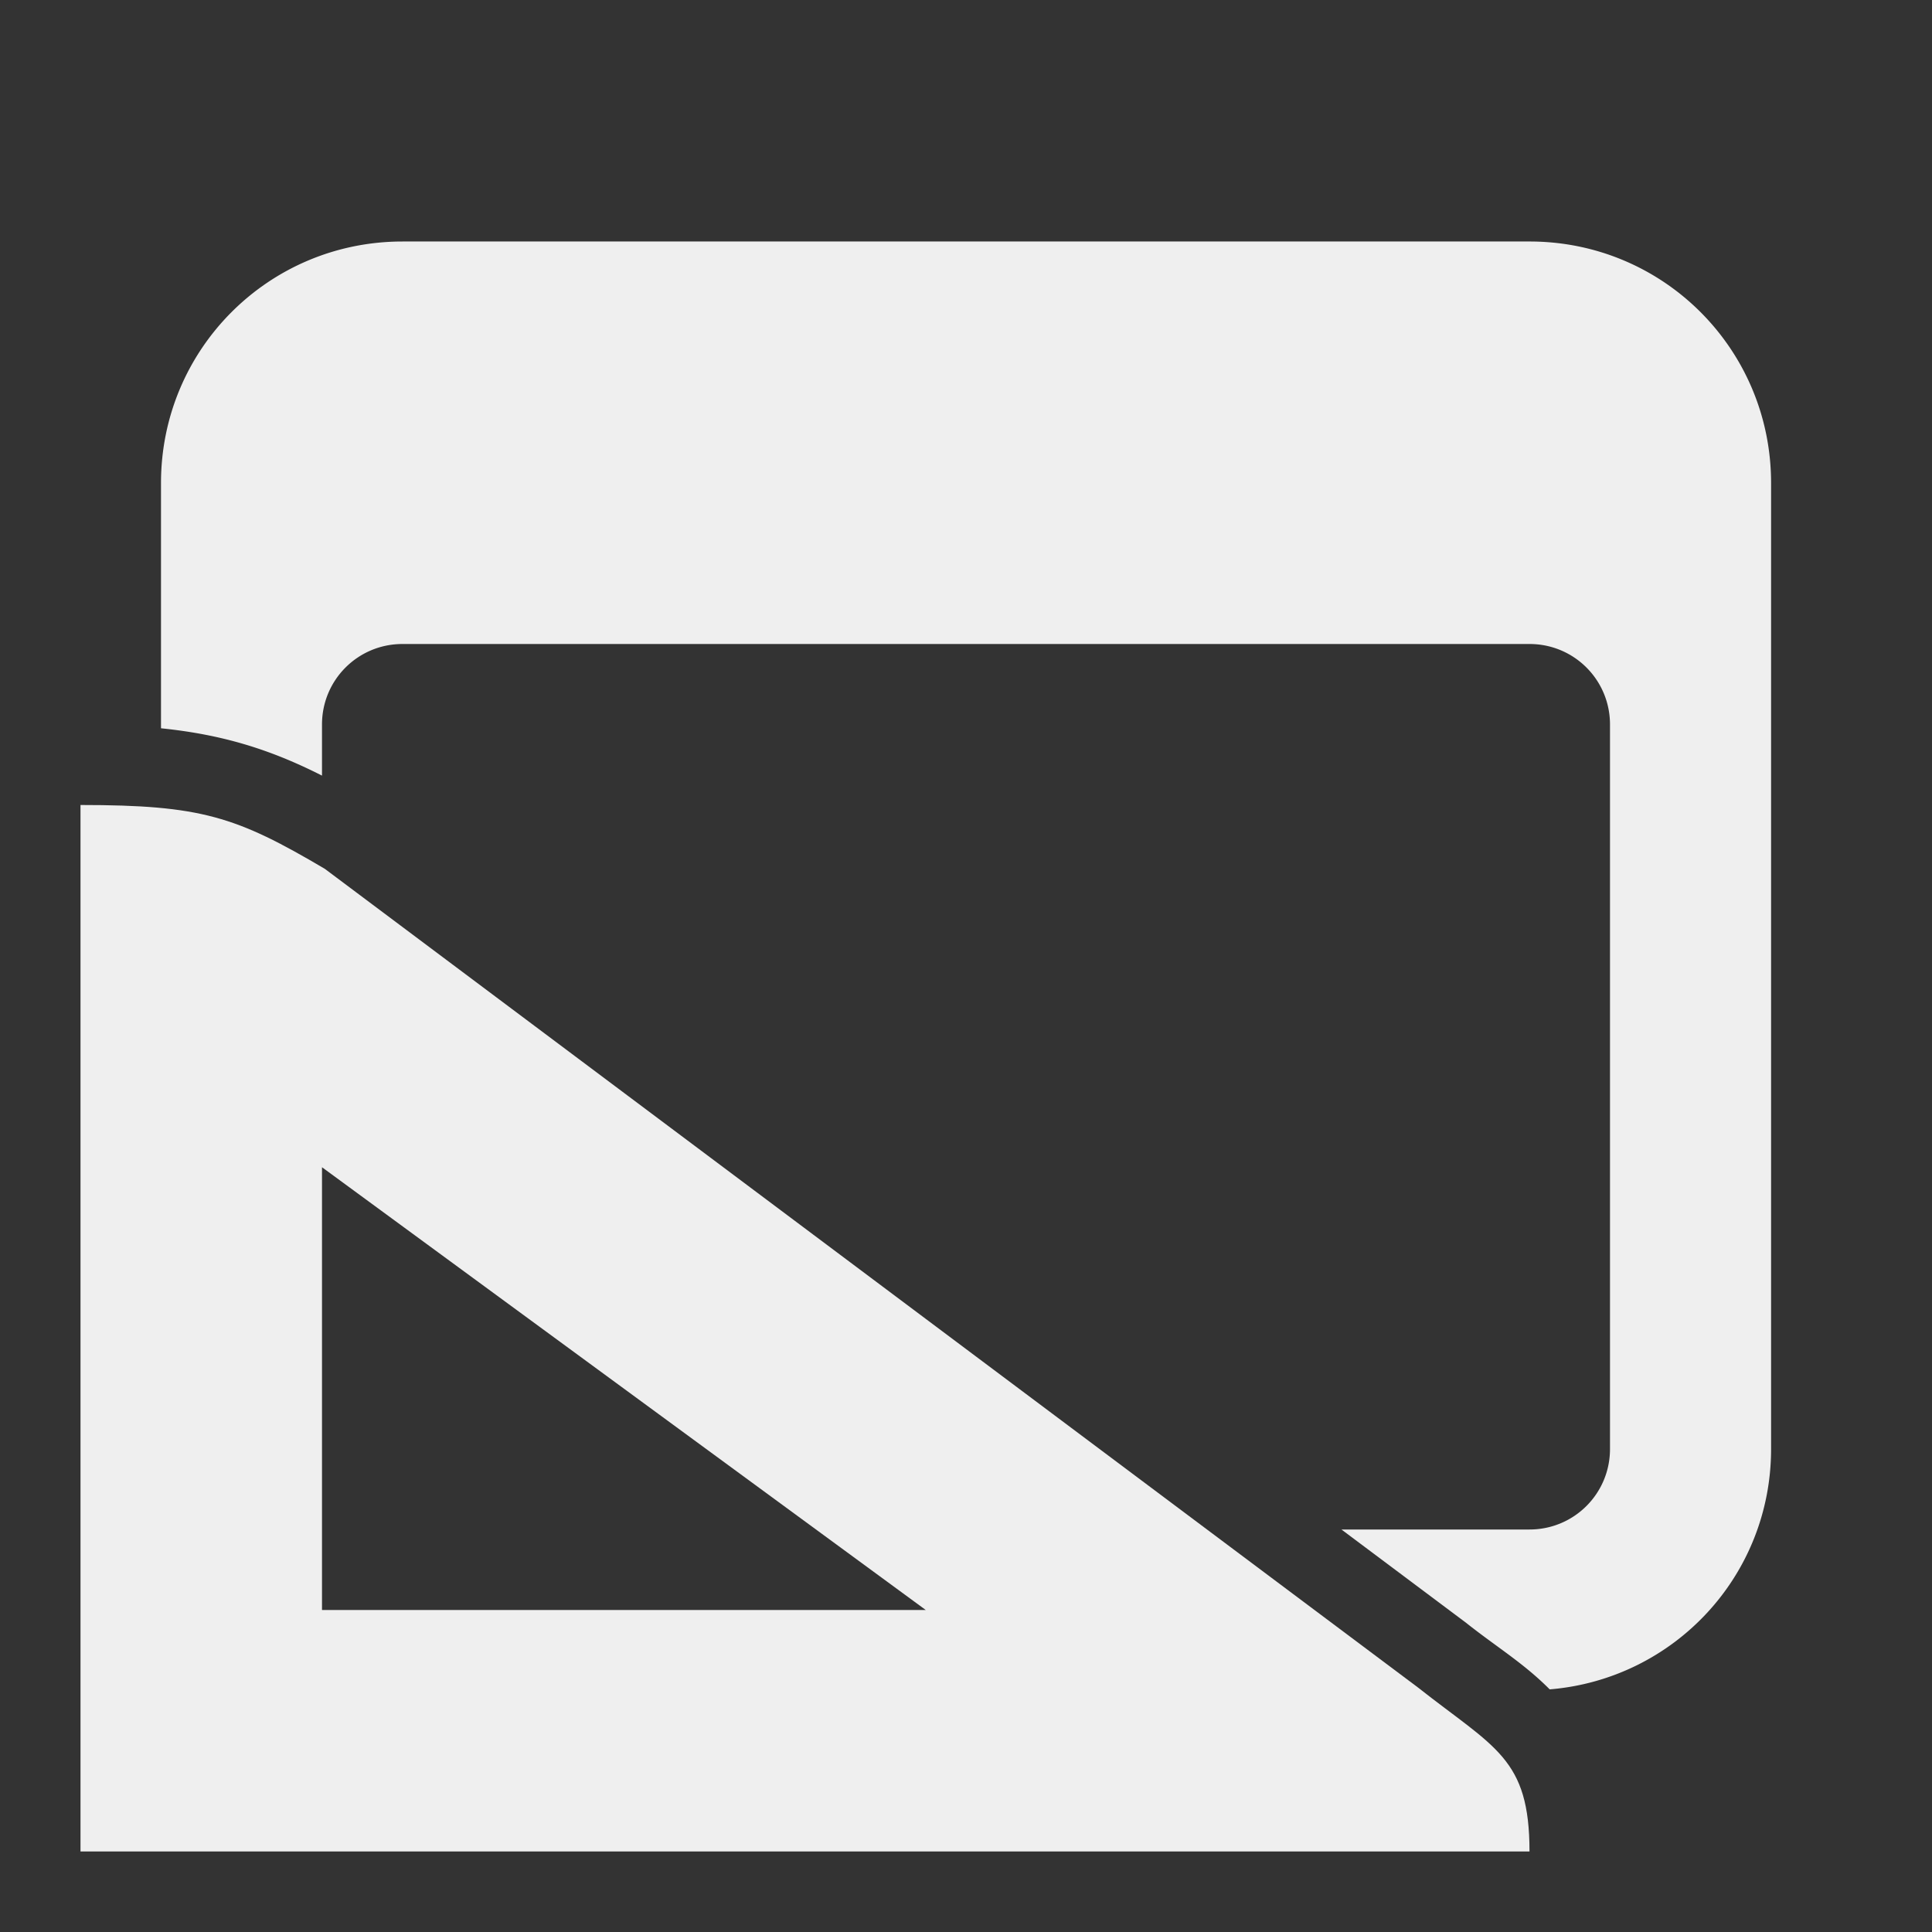 <svg viewBox="0 0 24 24" xmlns="http://www.w3.org/2000/svg"><rect x="0" y="0" width="24" height="24" fill="#333333" stroke="none"/><g fill="#efefef"><path d="m5 3c-1.662 0-3 1.338-3 3v3.047c.764.078 1.359.263 2 .588v-.635c0-.554.446-1 1-1h14c.554 0 1 .446 1 1v9c0 .554-.446 1-1 1h-2.336l1.547 1.158a1 1 0 0 1 .02.016c.373.294.7.49 1.02.812 1.543-.127 2.75-1.409 2.75-2.986v-12c0-1.662-1.338-3-3-3z"/><path d="m4.035 10.793 13.576 10.167c.96.757 1.389.878 1.389 2.04h-18v-13c1.5 0 1.934.143 3.035.793zm-.035 3.707v5.5h7.5z"/></g></svg>